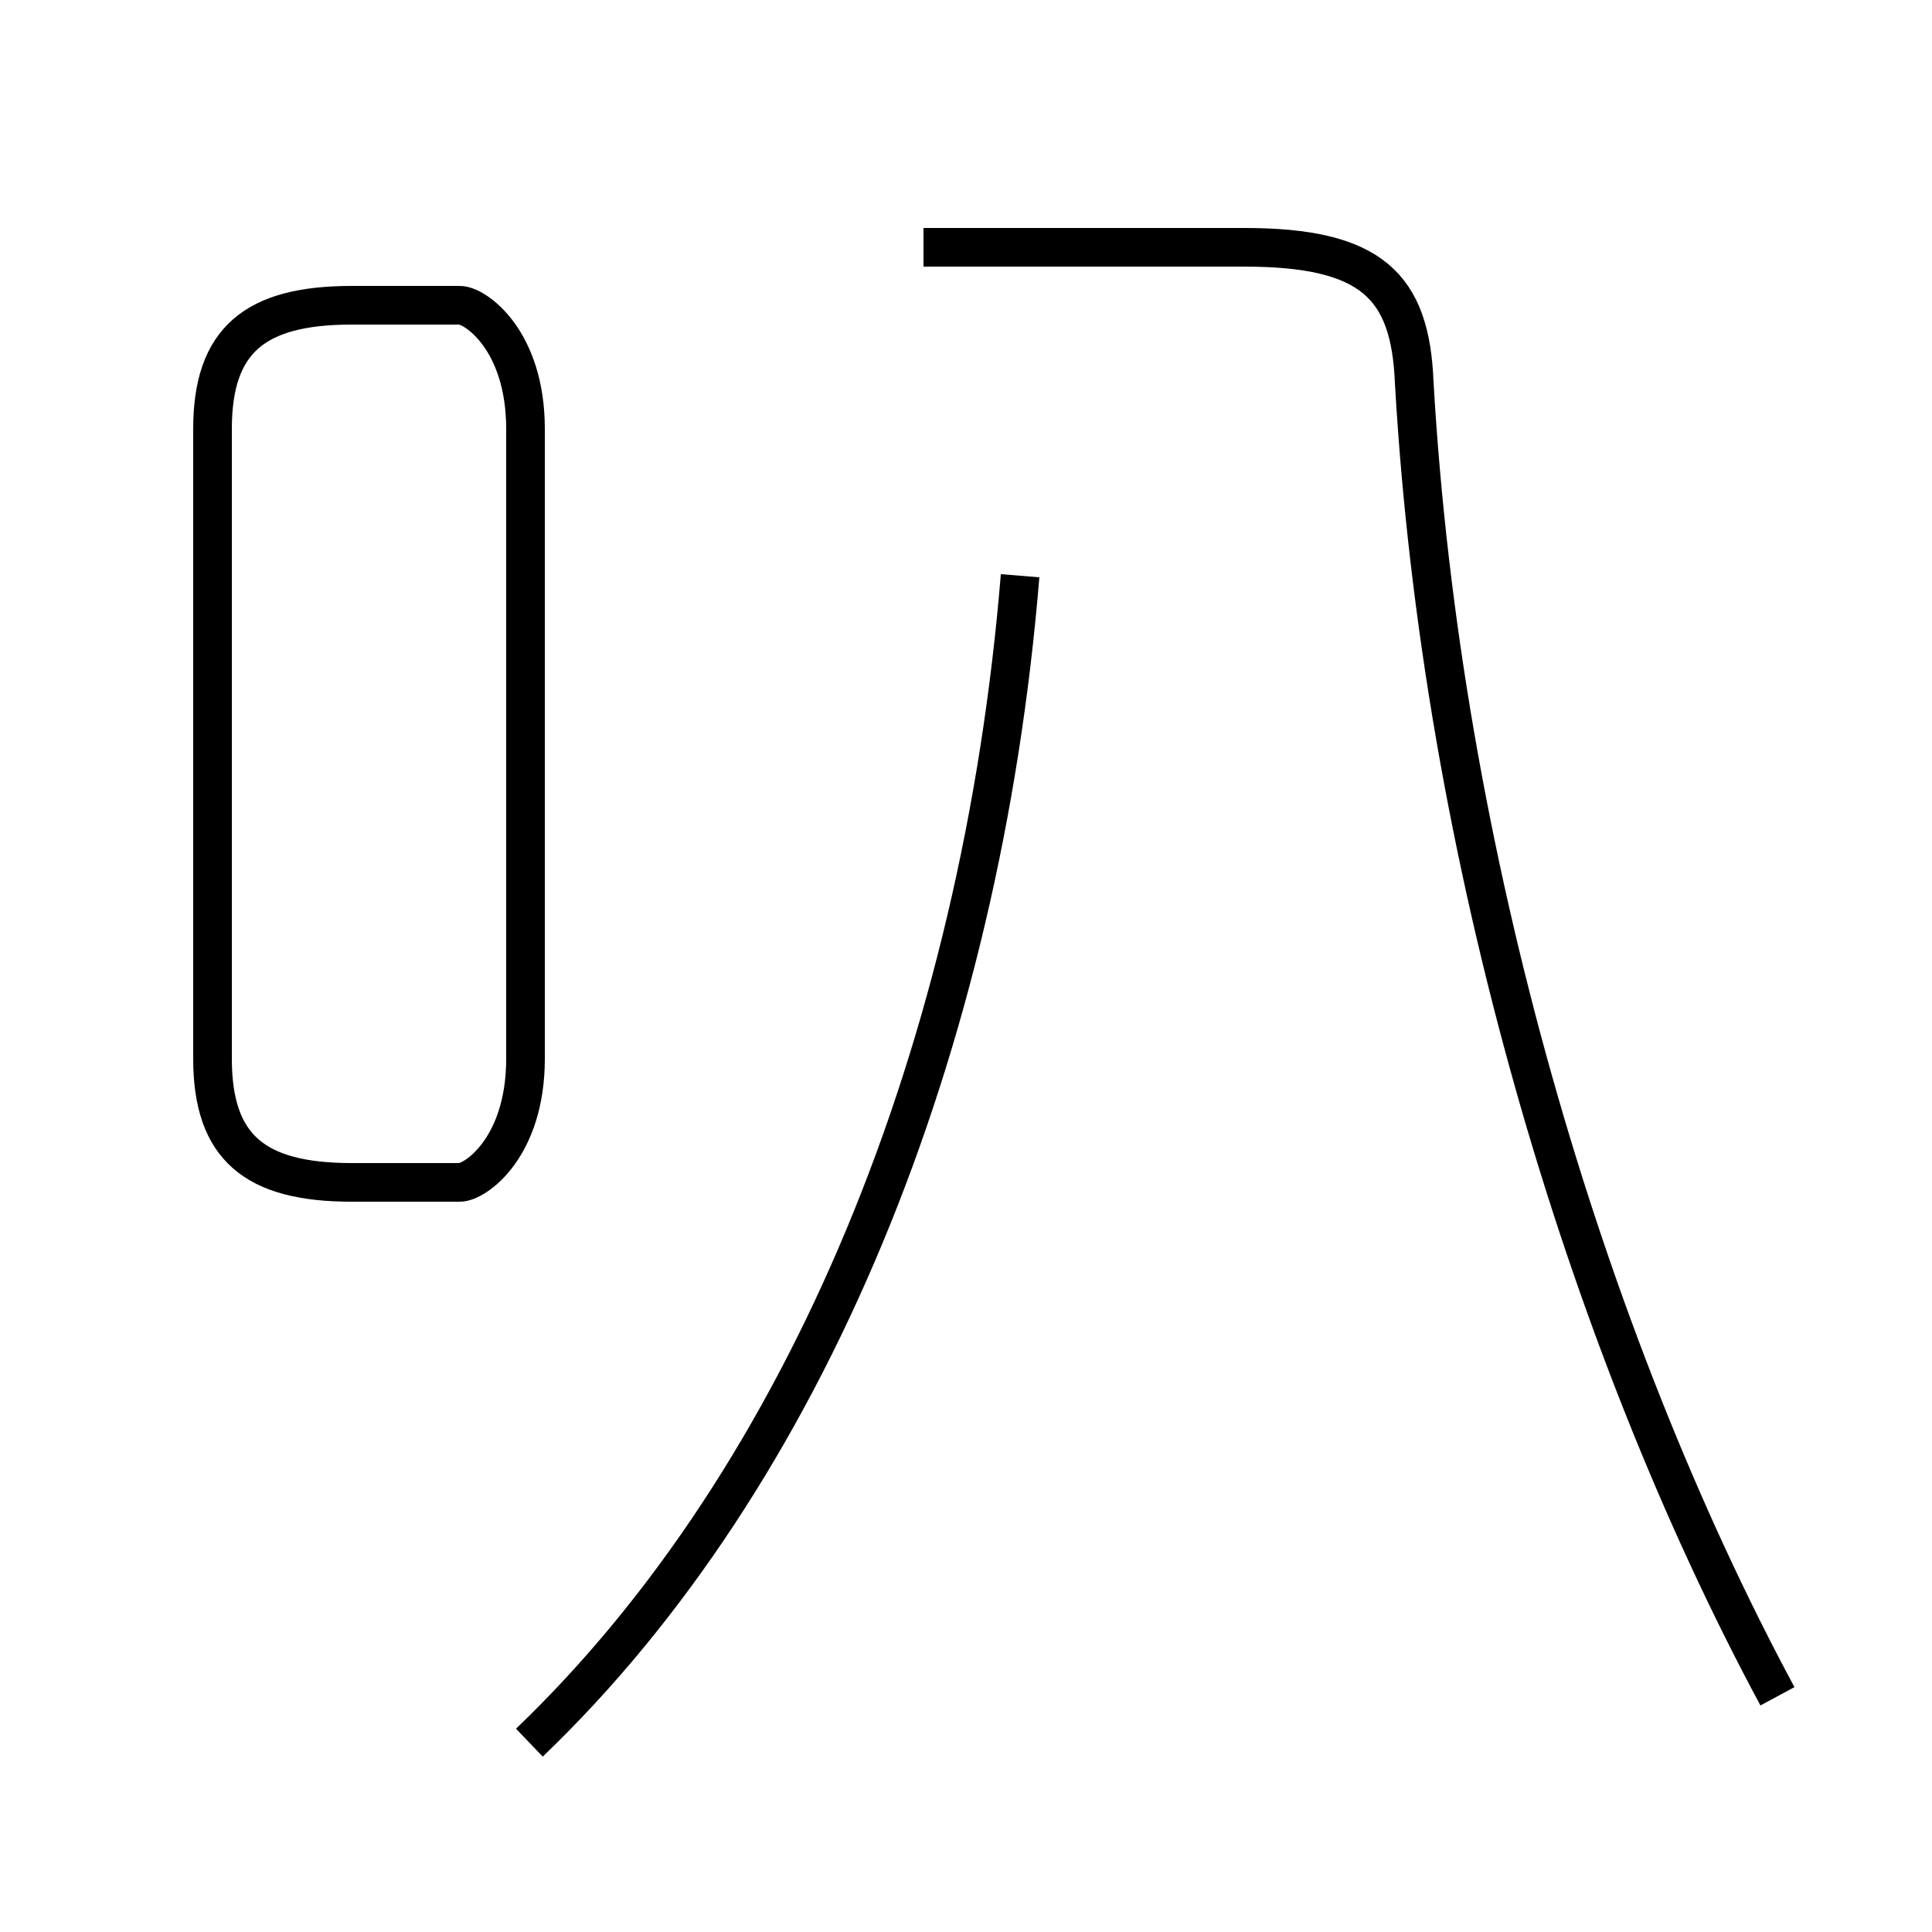 <?xml version='1.0' encoding='utf8'?>
<svg viewBox="0.0 -6.0 50.0 50.0" version="1.1" xmlns="http://www.w3.org/2000/svg">
<rect x="0.0" y="-6.0" width="50.0" height="50.0" fill="#808080" stroke="none"/>
<rect x="-1000" y="-1000" width="2000" height="2000" stroke="white" fill="white"/>
<g style="fill:white;stroke:#000000;  stroke-width:1">
<path d="M 46.0 -0.1 C 41.0 -9.4 37.3 -21.9 36.6 -34.1 C 36.5 -36.6 35.5 -37.6 32.2 -37.6 L 23.9 -37.6 M 13.6 -16.6 L 13.6 -32.9 C 13.6 -35.2 12.3 -36.1 11.9 -36.1 L 9.1 -36.1 C 6.6 -36.1 5.5 -35.2 5.5 -32.9 L 5.5 -16.6 C 5.5 -14.3 6.6 -13.4 9.1 -13.4 L 11.9 -13.4 C 12.3 -13.4 13.6 -14.3 13.6 -16.6 Z M 13.7 1.1 C 20.9 -5.8 25.4 -16.9 26.4 -29.1" transform="translate(0.0 38.0)" />
</g>
</svg>